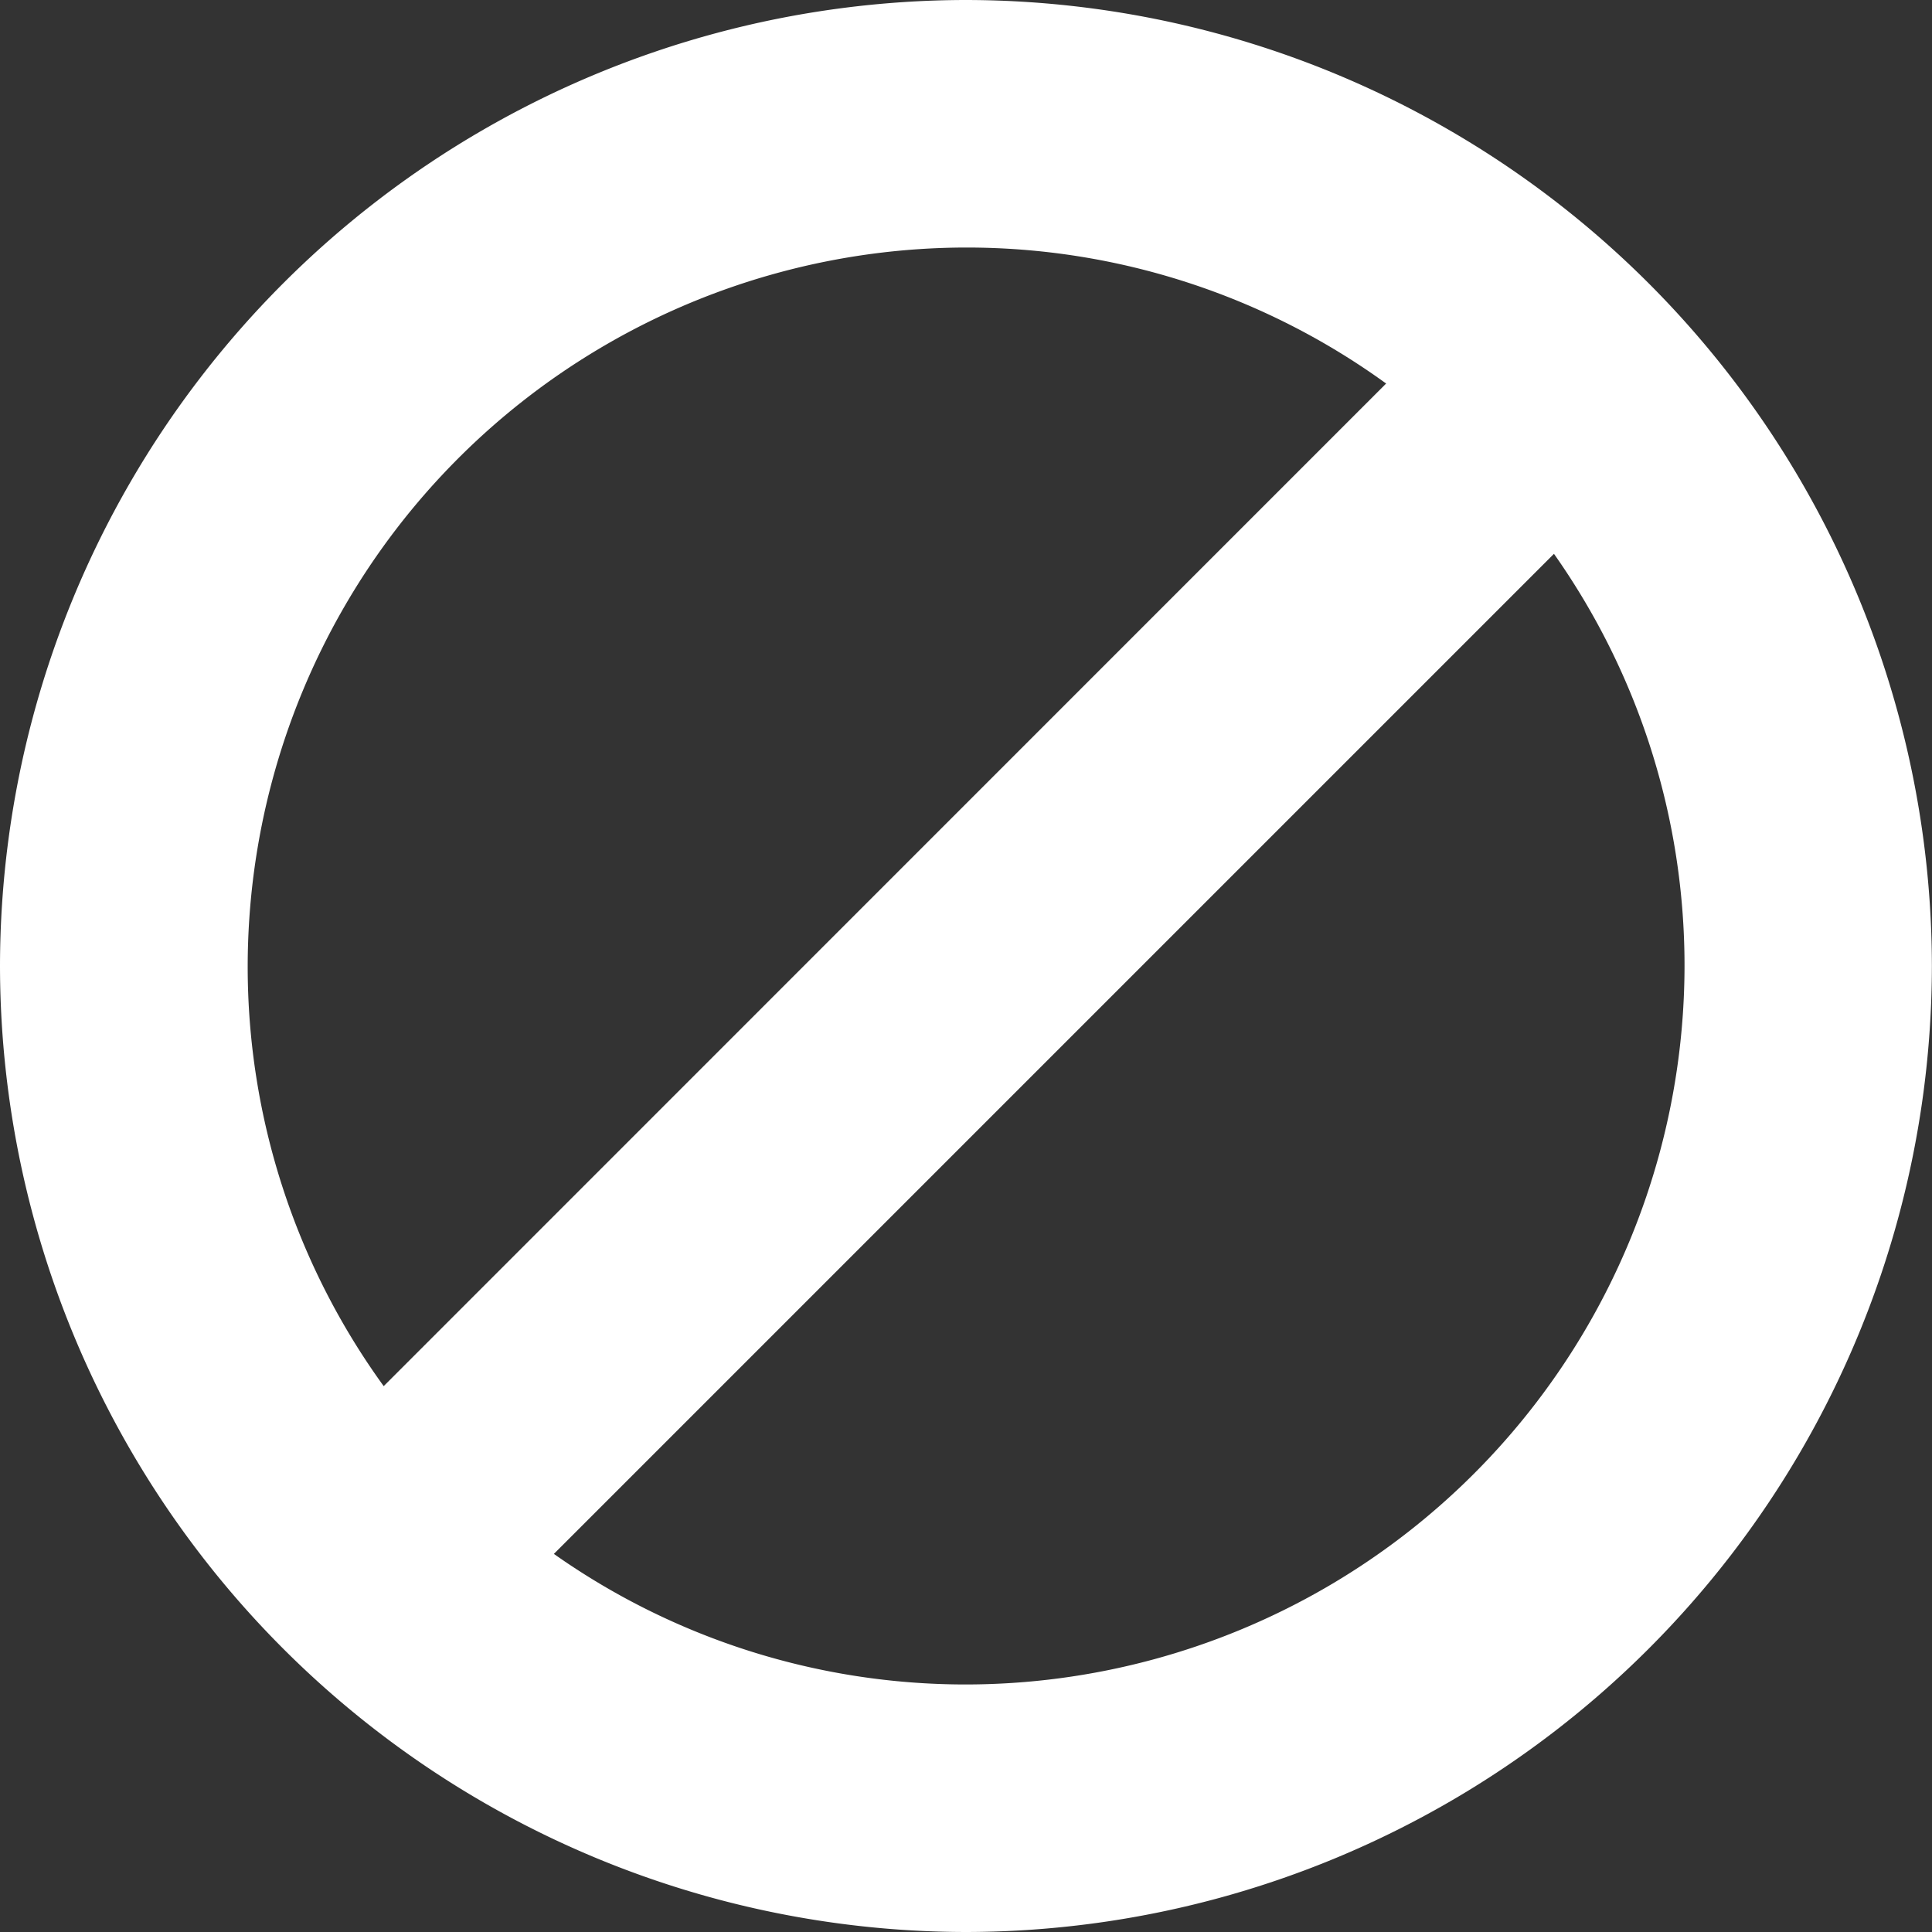 <svg xmlns="http://www.w3.org/2000/svg" width="35.513" height="35.513" viewBox="0 0 35.513 35.513">
  <rect x="0" y="0" width="35.513" height="35.513" fill="#333333" stroke="none"/>
  <path id="iconBan" d="M10.746-193.893A17.777,17.777,0,0,0-7.011-176.136,17.777,17.777,0,0,0,10.746-158.38,17.776,17.776,0,0,0,28.5-176.136,17.777,17.777,0,0,0,10.746-193.893Zm0,4.55a13.137,13.137,0,0,1,7.722,2.5L.042-168.414a13.137,13.137,0,0,1-2.5-7.722A13.222,13.222,0,0,1,10.746-189.343Zm0,26.413a13.128,13.128,0,0,1-7.576-2.4l18.383-18.383a13.128,13.128,0,0,1,2.4,7.576A13.221,13.221,0,0,1,10.746-162.93Z" transform="translate(7.011 193.893)" fill="#fff"/>
</svg>
